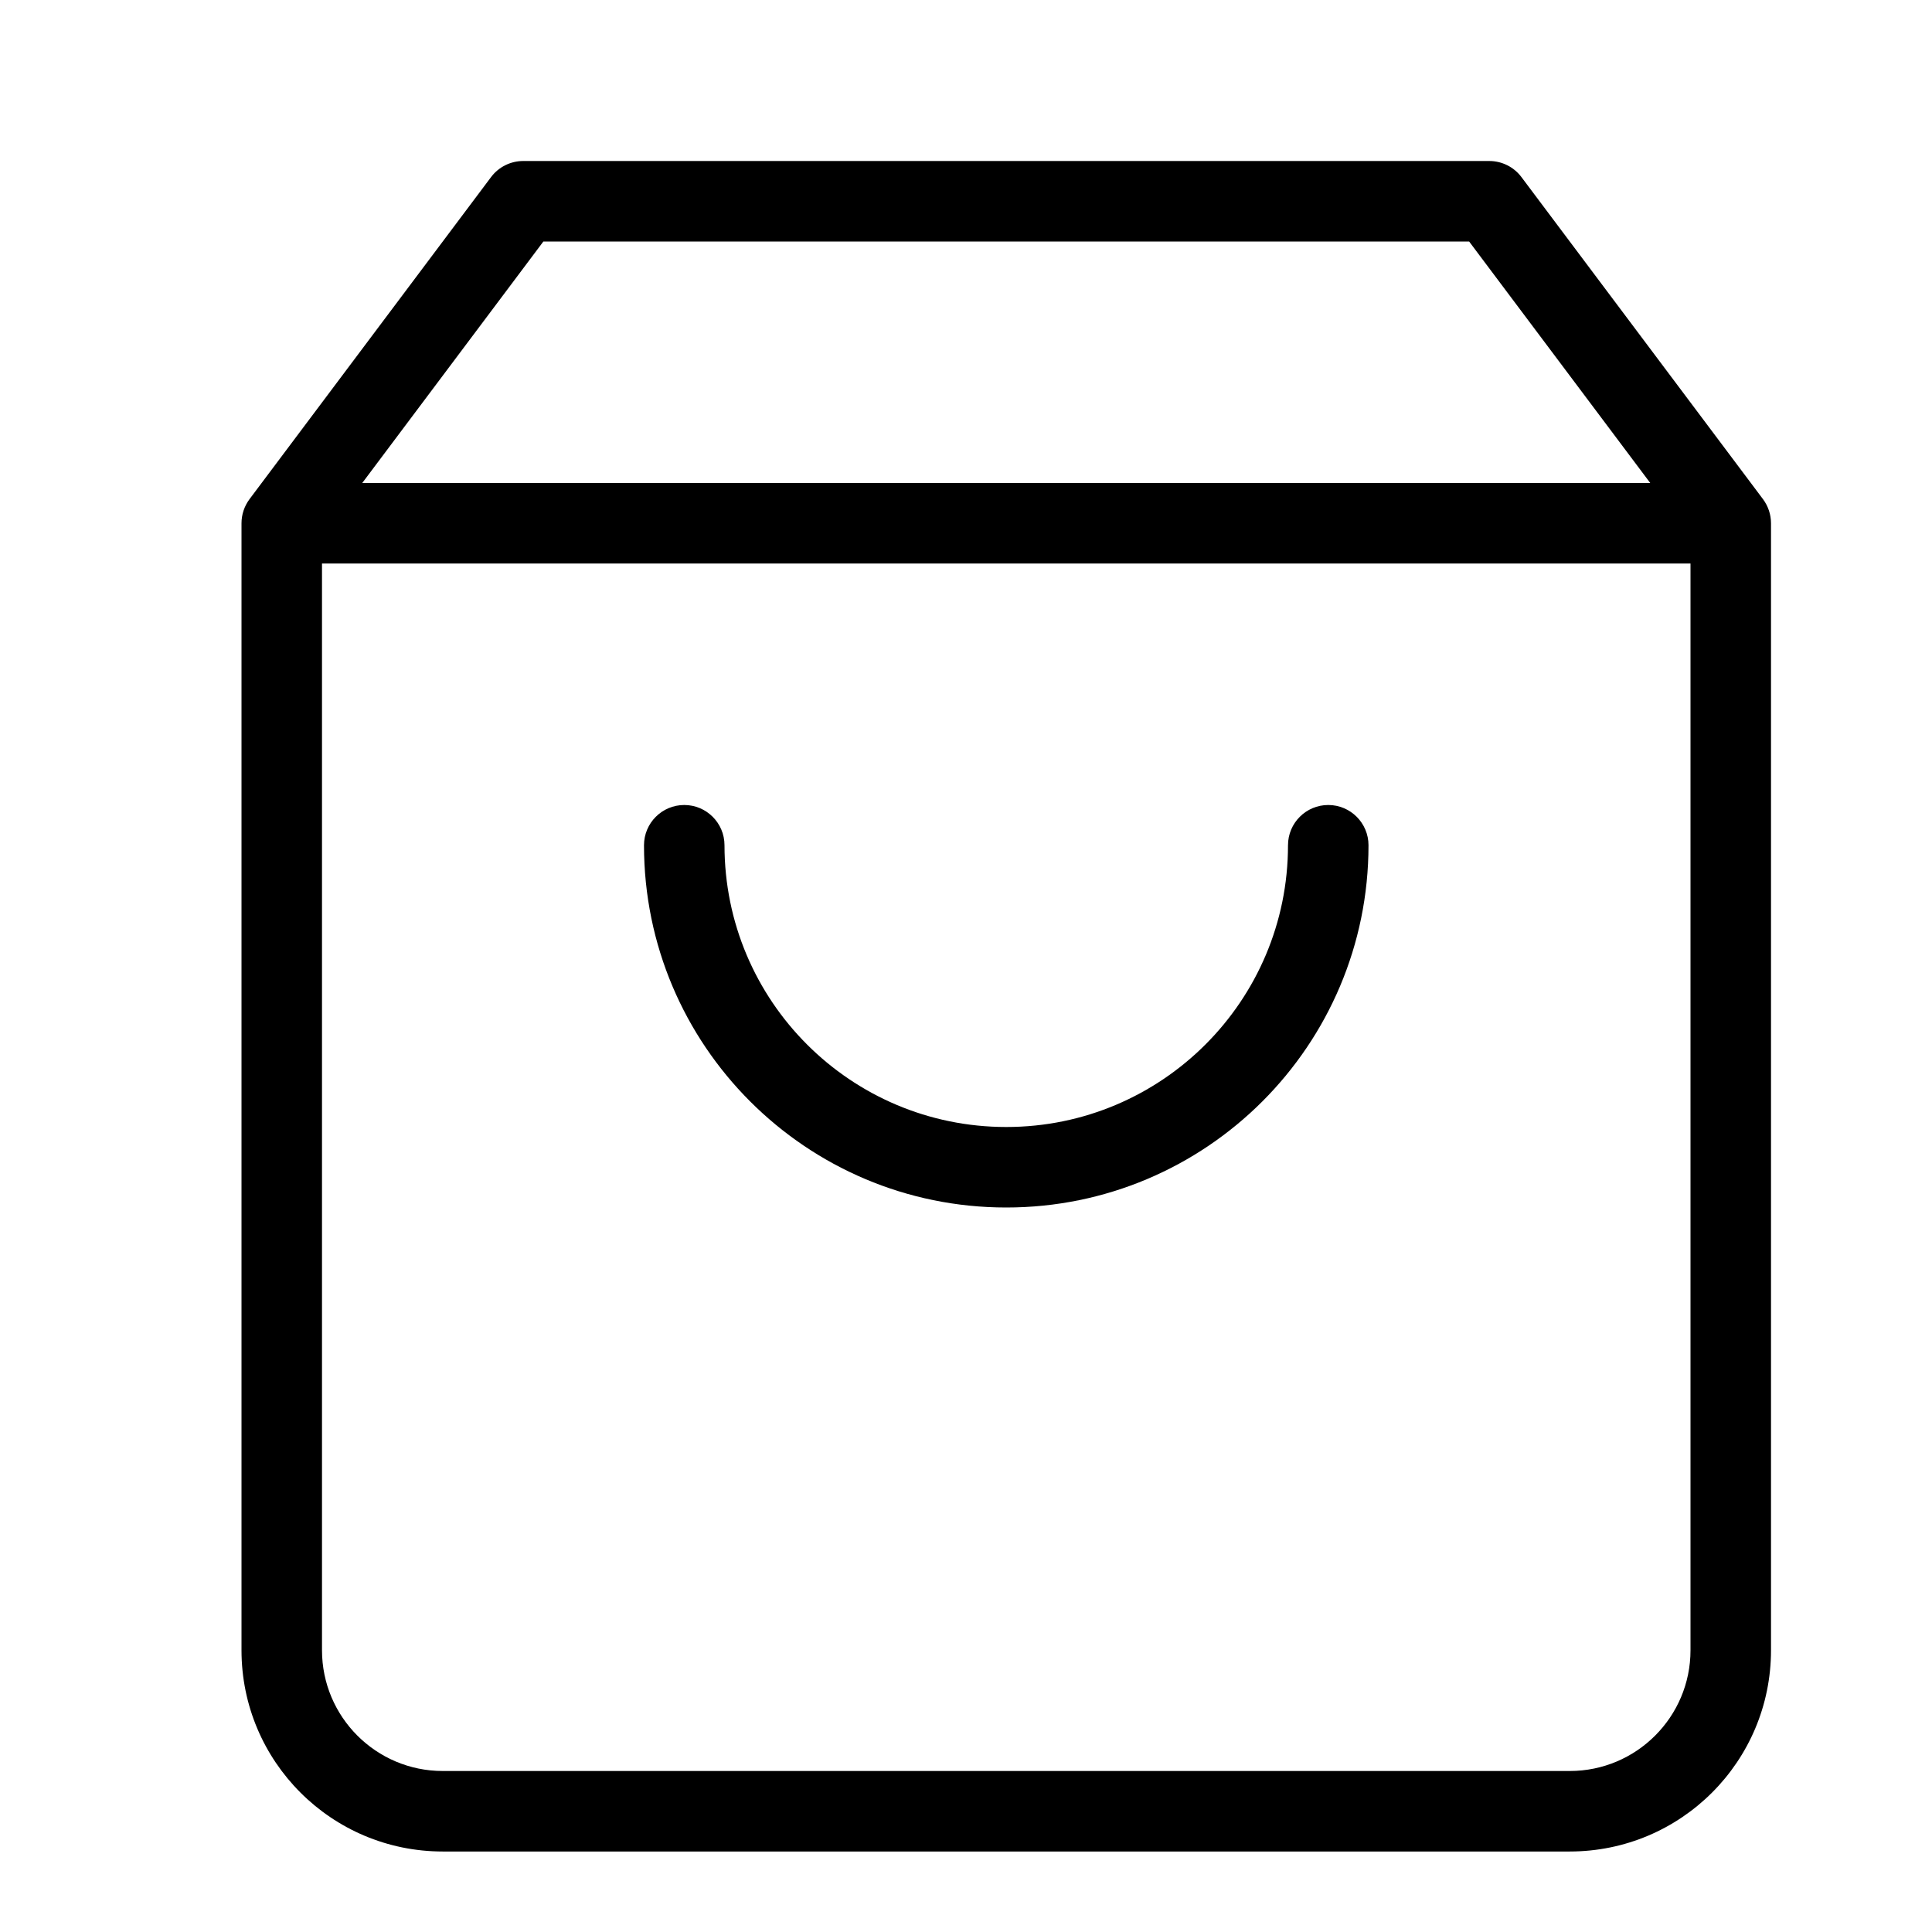 <svg height="24" viewBox="0 0 24 24" width="24" xmlns="http://www.w3.org/2000/svg"><path d="m20.5 6-2.25-3h-11.5l-2.25 3zm.5 1h-17v13.5c0 .828.672 1.5 1.5 1.5h14c.828 0 1.5-.672 1.5-1.5zm-14.9-4.8c.094-.126.243-.2.4-.2h12c.157 0 .306.074.4.2l3 4c.065.087.1.192.1.3v14c0 1.381-1.119 2.5-2.5 2.5h-14c-1.381 0-2.5-1.119-2.5-2.5v-14c0-.108.035-.213.1-.3zm9.9 8.3c0-.276.224-.5.5-.5s.5.224.5.5c0 2.485-2.015 4.5-4.5 4.5s-4.5-2.015-4.5-4.5c0-.276.224-.5.5-.5s.5.224.5.5c0 1.933 1.567 3.5 3.5 3.5s3.5-1.567 3.5-3.5z"/></svg>